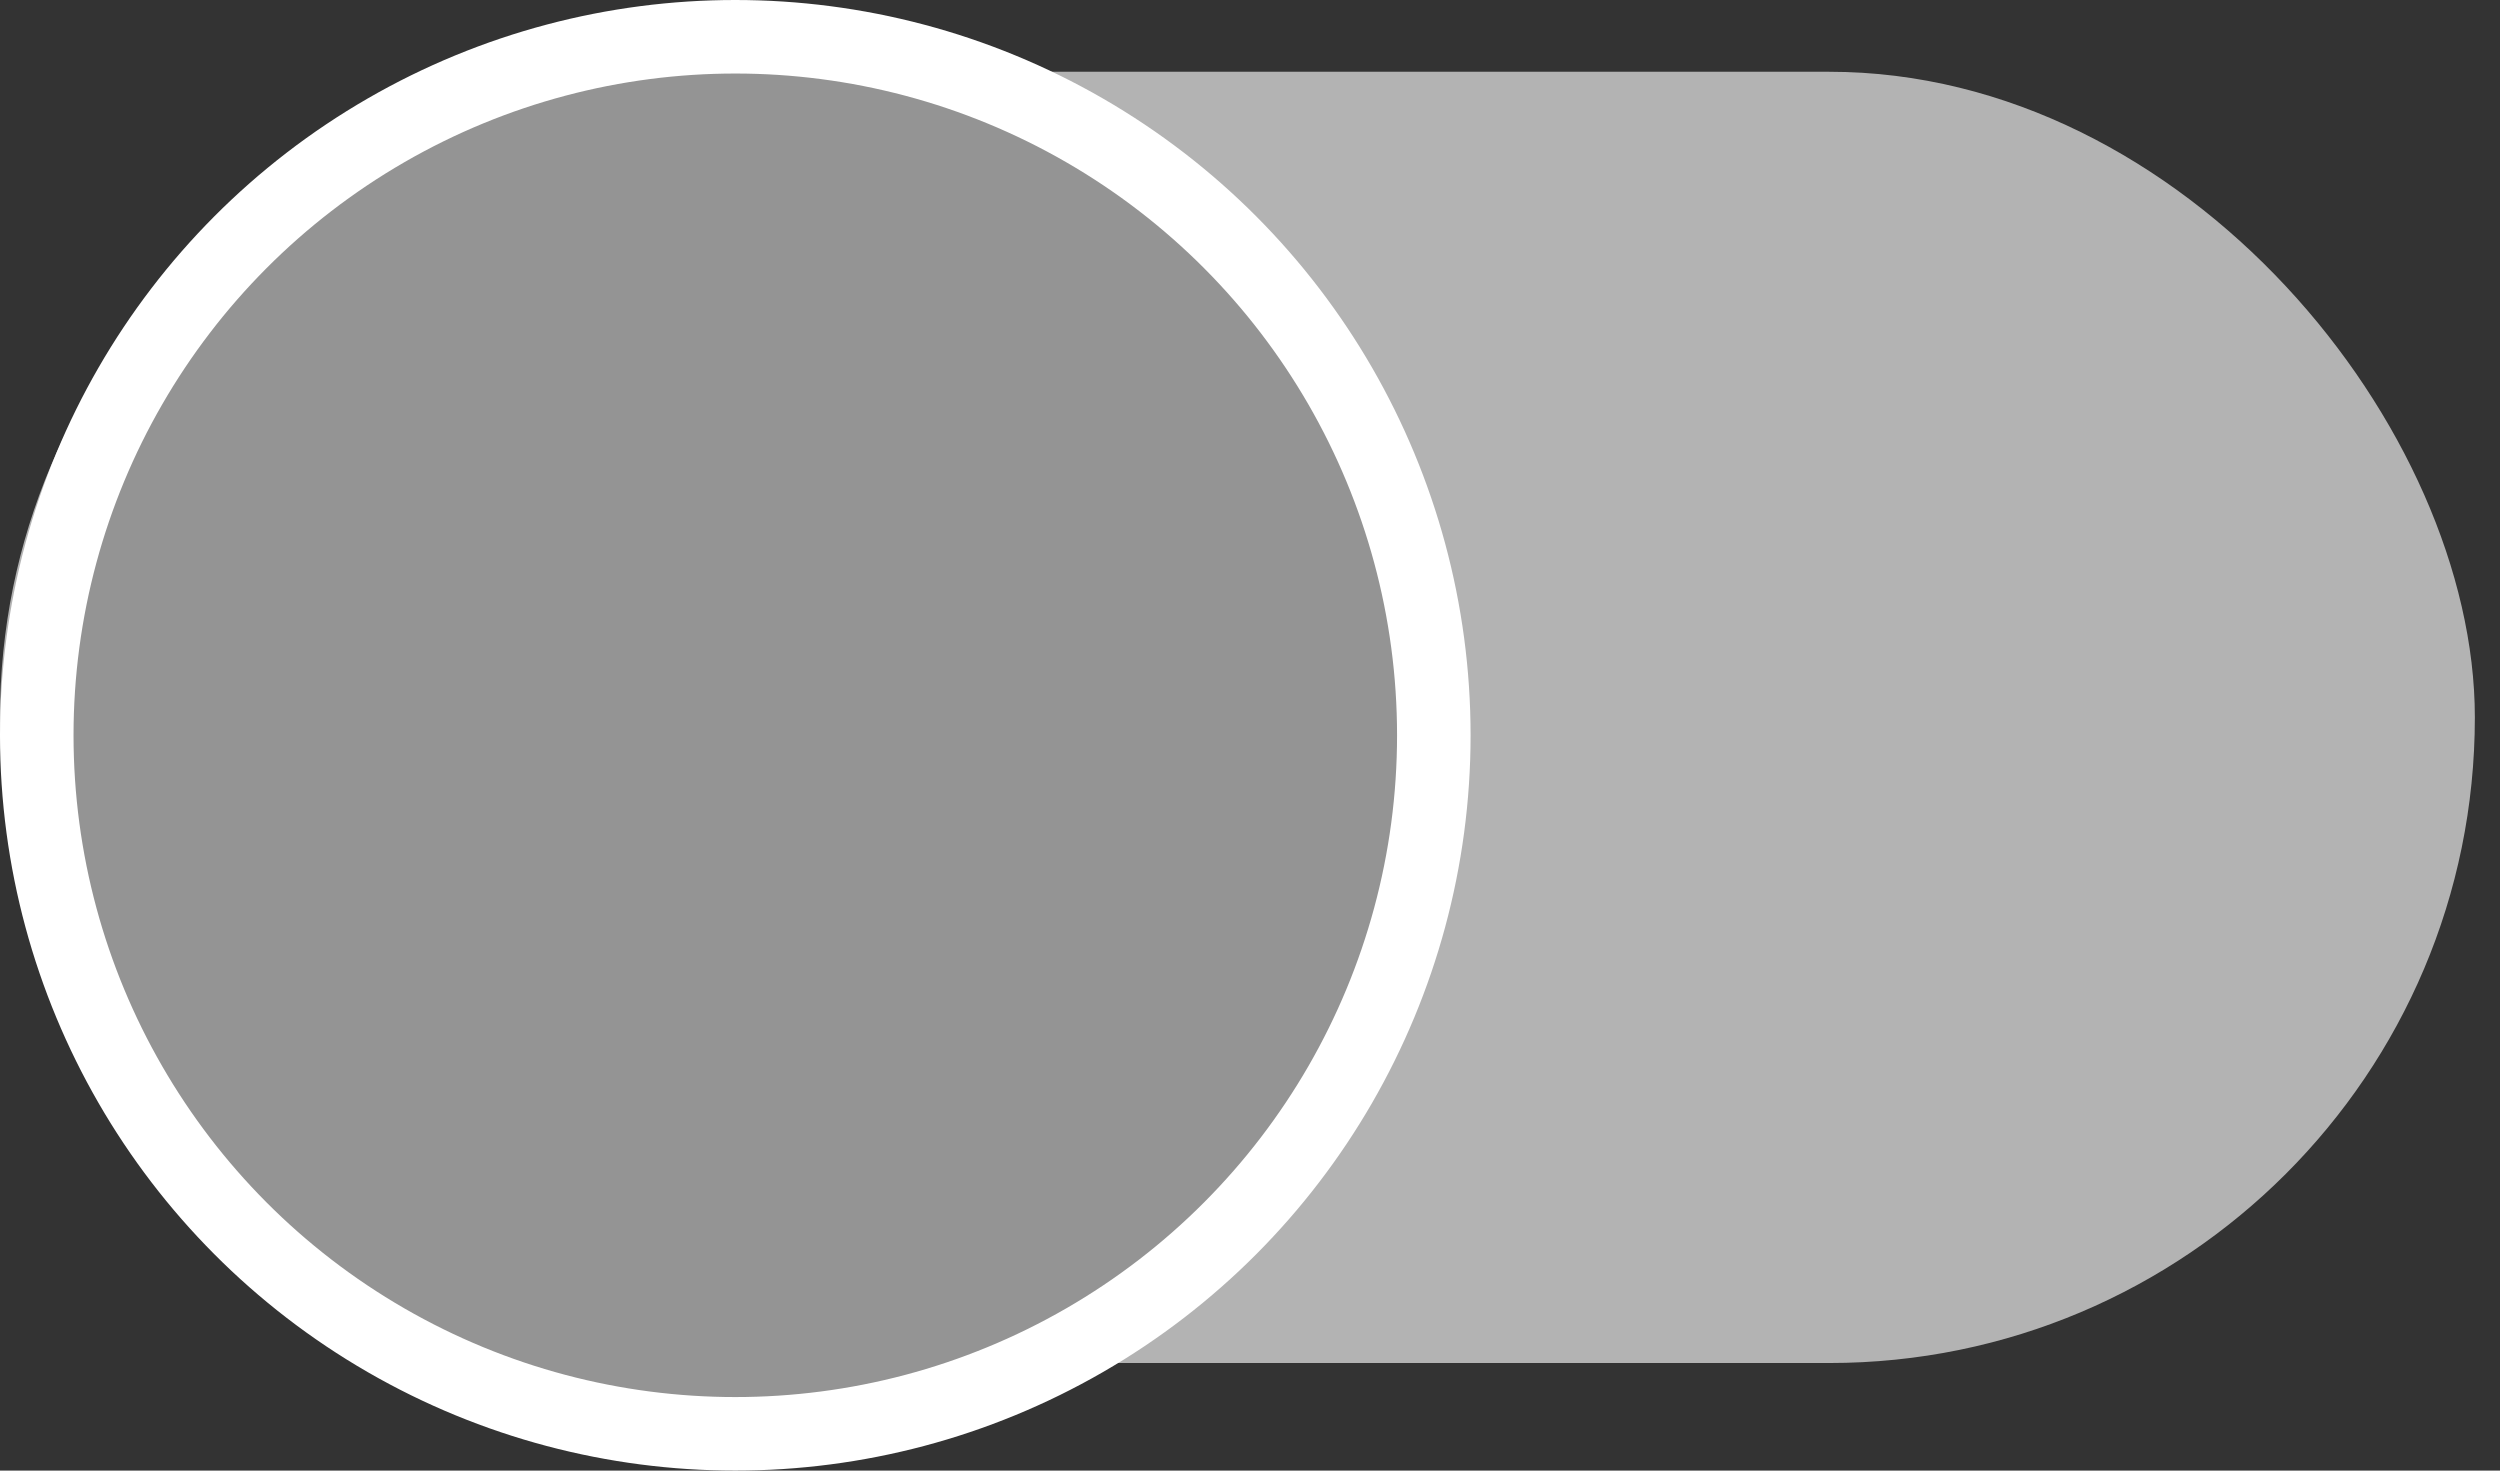 <svg width="34" height="20" viewBox="0 0 34 20" fill="none" xmlns="http://www.w3.org/2000/svg">
<rect x="0" y="0" width="34" height="20" fill="#333333" stroke="none"/>
<rect y="0.976" width="33.658" height="17.561" rx="8.78" fill="#C9C9C9" fill-opacity="0.85"/>
<circle cx="10" cy="10" r="9.5" fill="#949494" stroke="white"/>
</svg>
